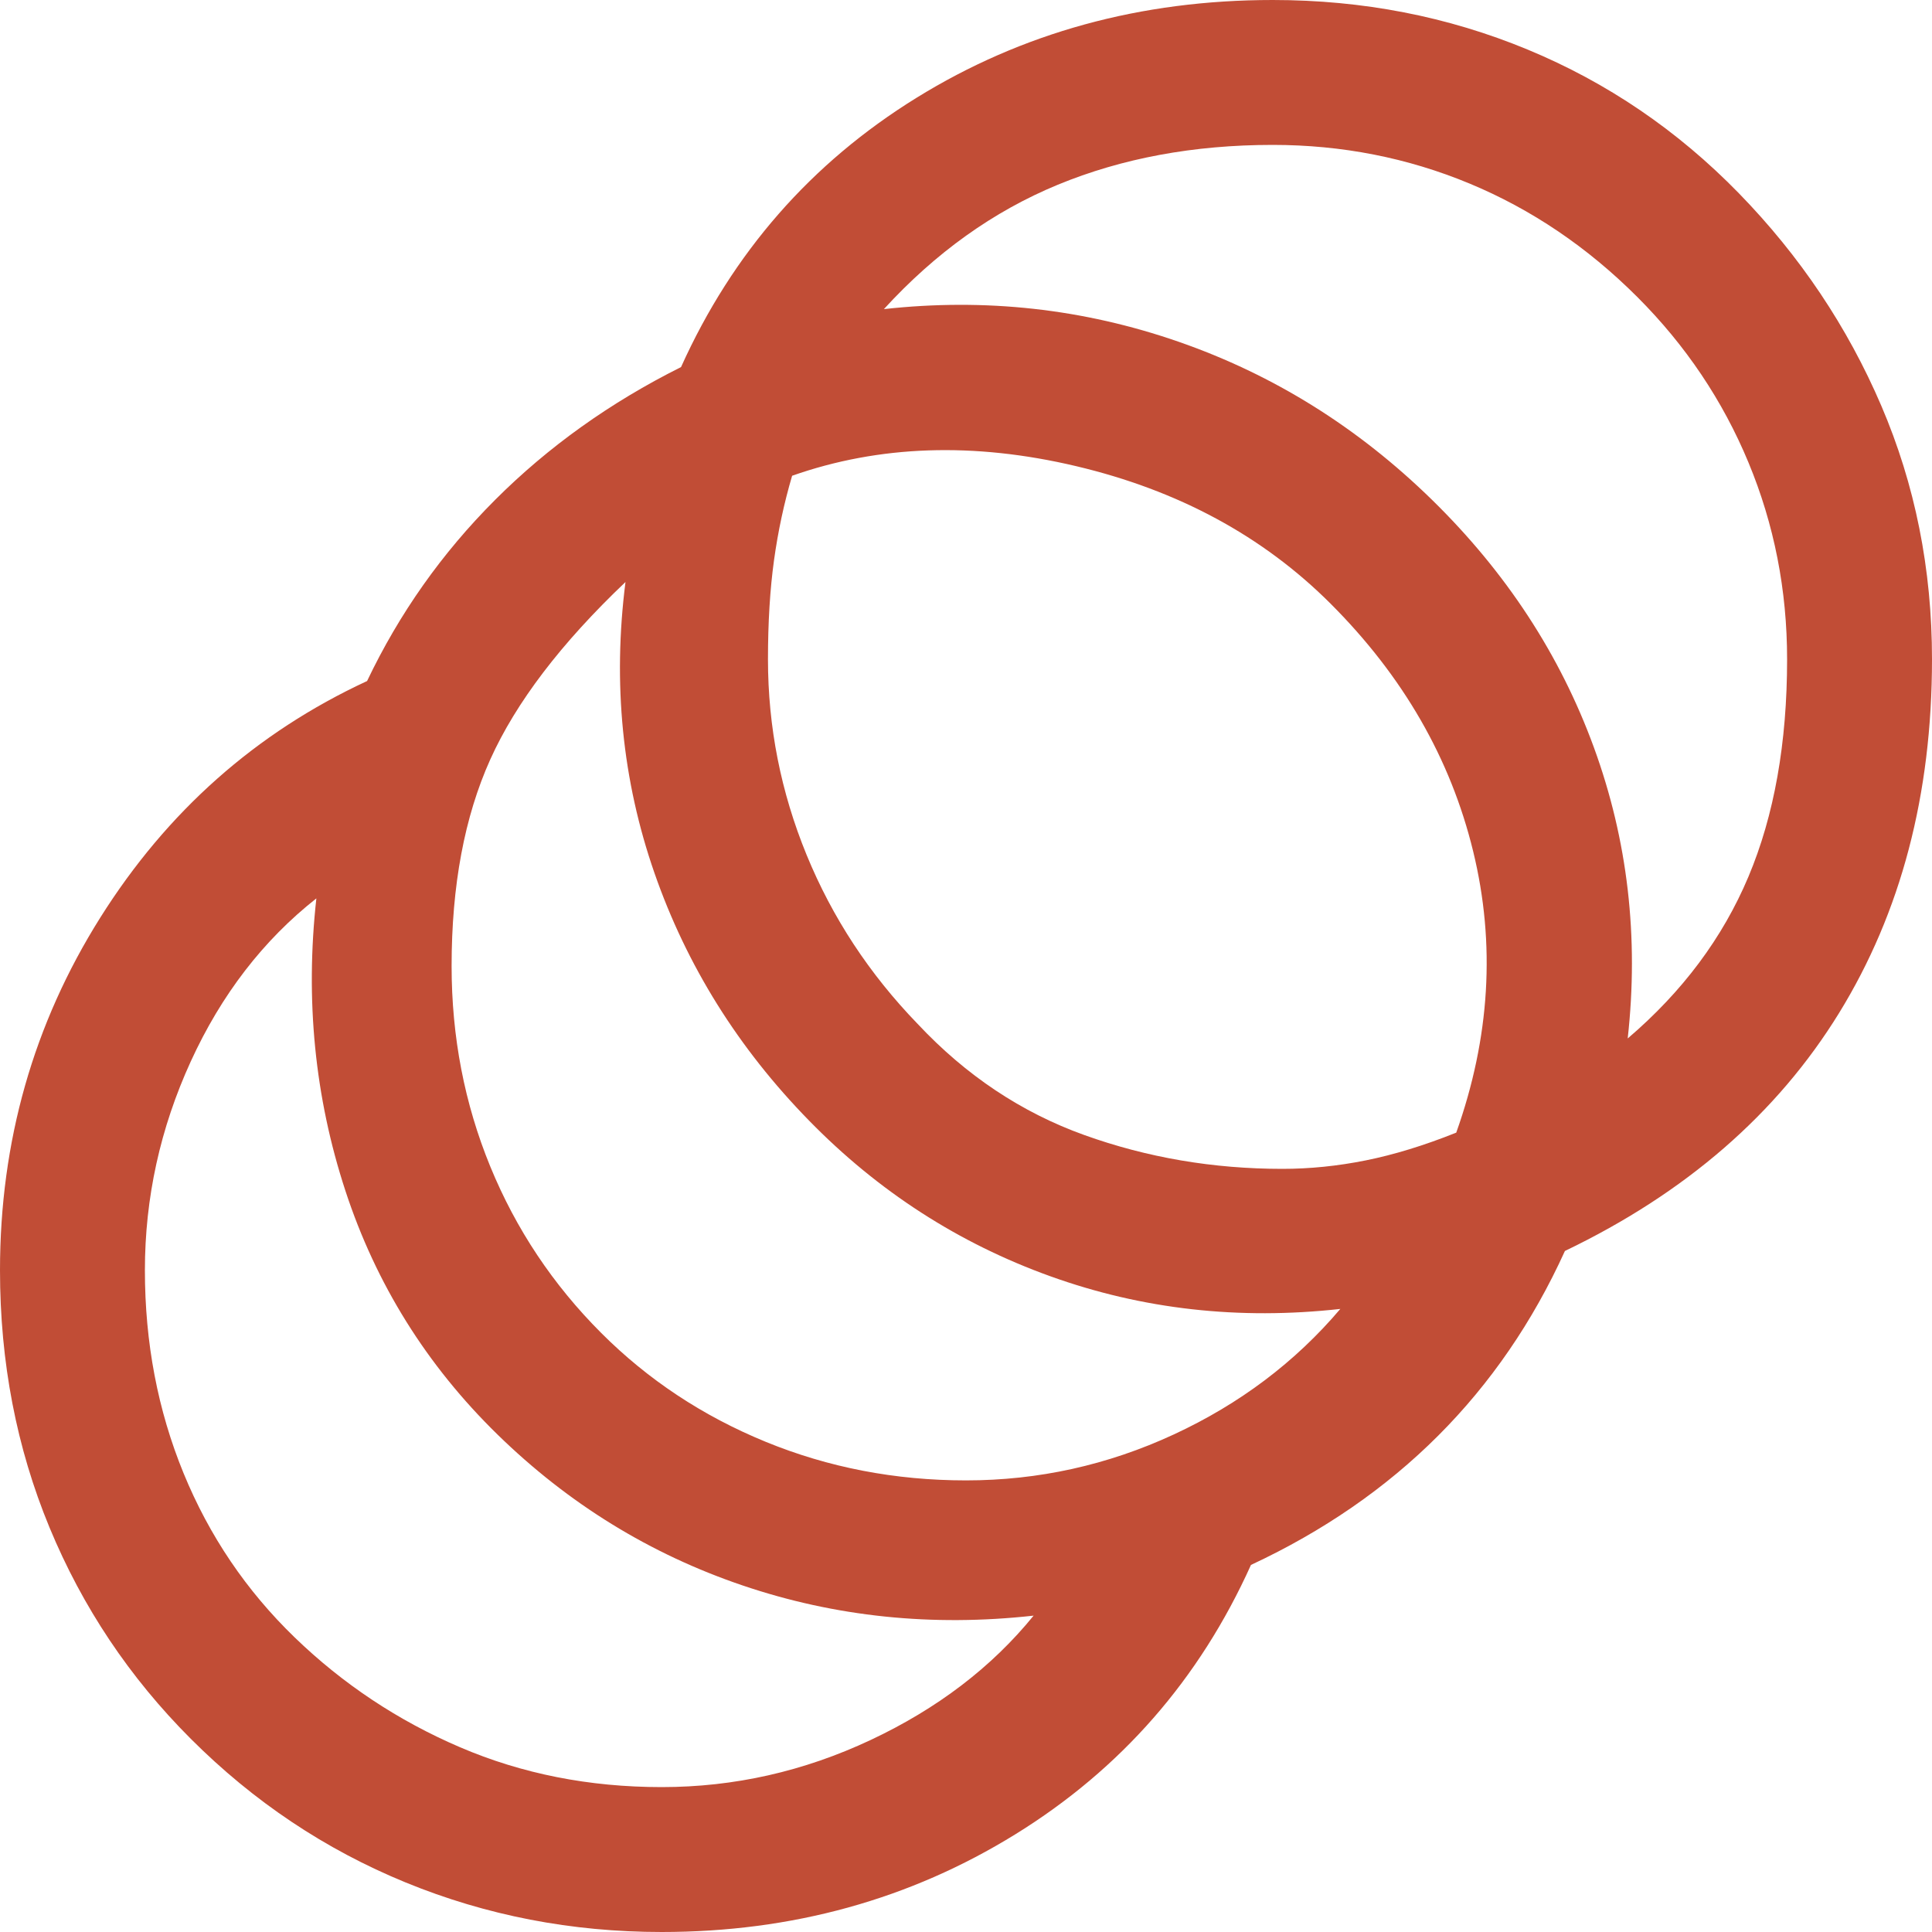 <svg width="40" height="40" viewBox="0 0 40 40" fill="none" xmlns="http://www.w3.org/2000/svg">
<path d="M13.7 40C11.833 40 10.067 39.658 8.4 38.975C6.733 38.292 5.25 37.3 3.95 36C2.683 34.733 1.708 33.275 1.025 31.625C0.342 29.975 0 28.2 0 26.3C0 23.633 0.692 21.2 2.075 19C3.458 16.8 5.3 15.167 7.6 14.1C8.267 12.7 9.15 11.45 10.25 10.35C11.35 9.25 12.633 8.333 14.1 7.6C15.167 5.233 16.792 3.375 18.975 2.025C21.158 0.675 23.617 0 26.35 0C28.217 0 29.975 0.342 31.625 1.025C33.275 1.708 34.733 2.7 36 4C37.267 5.3 38.25 6.767 38.95 8.4C39.65 10.033 40 11.783 40 13.65C40 16.45 39.358 18.892 38.075 20.975C36.792 23.058 34.9 24.7 32.4 25.9C31.733 27.367 30.858 28.642 29.775 29.725C28.692 30.808 27.4 31.7 25.9 32.4C24.833 34.767 23.208 36.625 21.025 37.975C18.842 39.325 16.4 40 13.7 40ZM13.7 37C15.2 37 16.642 36.675 18.025 36.025C19.408 35.375 20.533 34.517 21.4 33.45C19.3 33.683 17.292 33.475 15.375 32.825C13.458 32.175 11.767 31.133 10.3 29.7C8.833 28.267 7.783 26.583 7.15 24.65C6.517 22.717 6.317 20.7 6.55 18.6C5.45 19.467 4.583 20.592 3.95 21.975C3.317 23.358 3 24.8 3 26.3C3 27.8 3.267 29.2 3.8 30.5C4.333 31.8 5.1 32.933 6.1 33.9C7.1 34.867 8.242 35.625 9.525 36.175C10.808 36.725 12.2 37 13.7 37ZM20 30.65C21.5 30.65 22.933 30.333 24.3 29.7C25.667 29.067 26.817 28.2 27.75 27.1C25.65 27.333 23.65 27.108 21.75 26.425C19.85 25.742 18.183 24.667 16.75 23.2C15.283 21.7 14.217 19.992 13.55 18.075C12.883 16.158 12.683 14.15 12.95 12.05C11.617 13.317 10.683 14.542 10.15 15.725C9.617 16.908 9.35 18.333 9.35 20C9.35 21.467 9.617 22.85 10.15 24.15C10.683 25.45 11.45 26.6 12.45 27.6C13.417 28.567 14.55 29.317 15.85 29.85C17.15 30.383 18.533 30.65 20 30.65ZM26.55 24.2C27.117 24.2 27.692 24.142 28.275 24.025C28.858 23.908 29.483 23.717 30.15 23.45C30.85 21.483 30.967 19.542 30.5 17.625C30.033 15.708 29.05 14 27.55 12.5C26.15 11.1 24.392 10.15 22.275 9.65C20.158 9.15 18.2 9.217 16.4 9.85C16.233 10.417 16.108 11 16.025 11.6C15.942 12.2 15.9 12.883 15.9 13.65C15.9 15.05 16.167 16.4 16.7 17.7C17.233 19 18 20.167 19 21.2C20 22.267 21.15 23.033 22.45 23.5C23.75 23.967 25.117 24.2 26.55 24.2ZM33.7 21.5C34.833 20.533 35.667 19.417 36.2 18.15C36.733 16.883 37 15.383 37 13.65C37 12.217 36.733 10.858 36.2 9.575C35.667 8.292 34.9 7.15 33.9 6.15C32.867 5.117 31.708 4.333 30.425 3.8C29.142 3.267 27.783 3 26.35 3C24.717 3 23.233 3.275 21.9 3.825C20.567 4.375 19.367 5.233 18.3 6.4C20.4 6.167 22.433 6.392 24.4 7.075C26.367 7.758 28.117 8.85 29.65 10.35C31.183 11.85 32.3 13.558 33 15.475C33.7 17.392 33.933 19.4 33.7 21.5Z" fill="#C14D36"/>
</svg>
